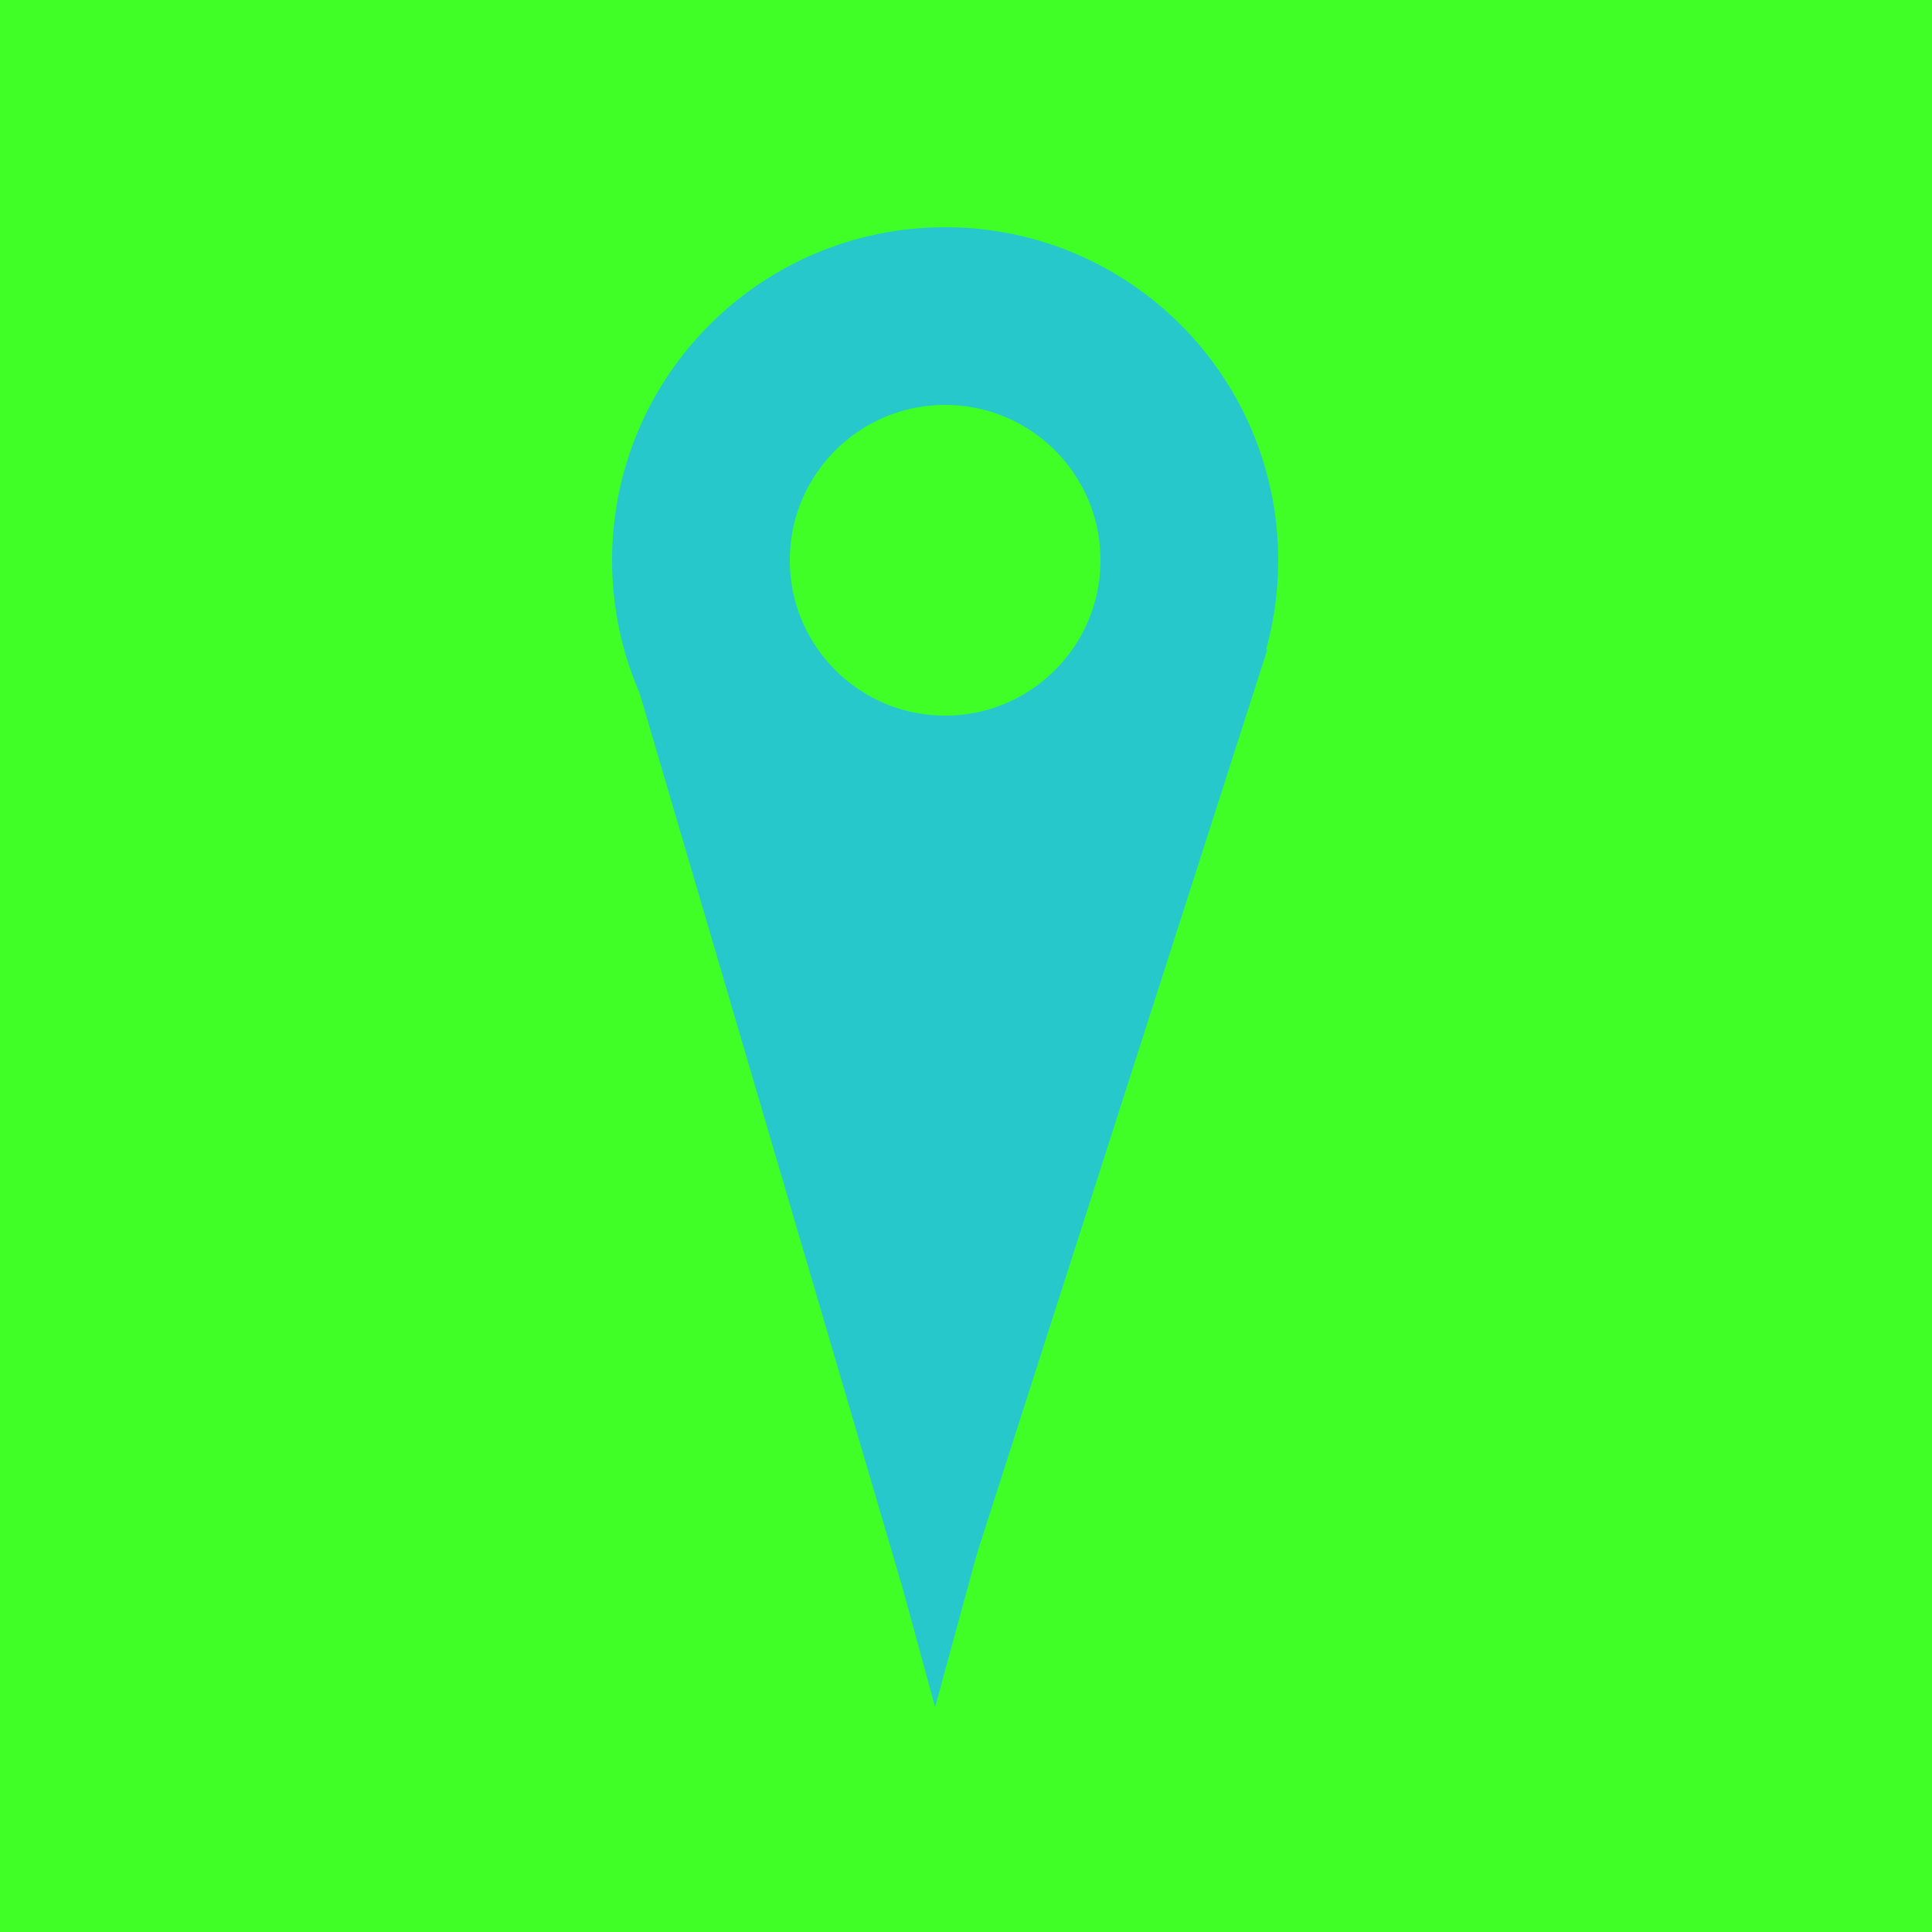 <?xml version="1.0" encoding="utf-8"?>
<!-- Generator: Adobe Illustrator 19.1.0, SVG Export Plug-In . SVG Version: 6.00 Build 0)  -->
<svg version="1.1" xmlns="http://www.w3.org/2000/svg" xmlns:xlink="http://www.w3.org/1999/xlink" x="0px" y="0px"
	 viewBox="0 0 250 250" style="enable-background:new 0 0 250 250;" xml:space="preserve">
<style type="text/css">
	.st0{fill:#3FFF27;}
	.st1{fill:#27C8CC;}
	.st2{fill:none;stroke:#27C8CC;stroke-width:23;stroke-miterlimit:10;}
	.st3{fill:none;stroke:#27C8CC;stroke-width:9;stroke-miterlimit:10;}
</style>
<g id="Layer_2">
	<rect x="0" class="st0" width="250" height="250"/>
	<g>
		<g>
			<path class="st1" d="M112.7,145c1.9,0,1.9-3,0-3C110.8,142,110.8,145,112.7,145L112.7,145z"/>
		</g>
	</g>
	<g>
		<g>
			<path class="st1" d="M97.5,106.9c1.9,0,1.9-3,0-3C95.5,103.9,95.5,106.9,97.5,106.9L97.5,106.9z"/>
		</g>
	</g>
	<g>
		<g>
			<path class="st1" d="M107,113.9c0,7.4,0.8,14.6,2.5,21.8c0.4,1.9,3.3,1.1,2.9-0.8c-1.6-6.9-2.4-13.9-2.4-21
				C110,112,107,112,107,113.9L107,113.9z"/>
		</g>
	</g>
	<g>
		<g>
			<path class="st1" d="M98,118.8c-0.1,7.9,1,15.8,3.2,23.4c2.1,7.3,13.6,4.2,11.5-3.2c-1.9-6.7-2.8-13.3-2.7-20.2
				C110,111.2,98.1,111.2,98,118.8L98,118.8z"/>
		</g>
	</g>
	<g>
		<g>
			<path class="st1" d="M92.8,106.9c-0.8,13.6,6.1,25.2,12.6,36.7c3.2,5.7,6,11.4,7.5,17.9c1.6,7.2,1.6,14.7,1.7,22.1
				c0.1,7.7,12,7.7,11.9,0c-0.2-14-1.2-27.2-7.5-39.9c-5.8-11.8-15-22.8-14.2-36.7C105.2,99.2,93.3,99.2,92.8,106.9L92.8,106.9z"/>
		</g>
	</g>
	<g>
		<g>
			<path class="st1" d="M98.3,110.2c-0.9,11.1,5.8,19.7,12.5,27.8c7,8.6,11.4,18.3,9.6,29.6c-1.2,7.5,10.3,10.7,11.5,3.2
				c1.8-11.1,0.2-22.3-5.7-32c-5.6-9.1-16.8-16.9-15.9-28.6C110.8,102.6,98.9,102.6,98.3,110.2L98.3,110.2z"/>
		</g>
	</g>
	<g>
		<g>
			<path class="st1" d="M135,108.2c-0.6,3.4-2.2,6.3-3.4,9.4c-1.4,3.7-2.1,7.4-2.8,11.3c-1.5,8.3-2.9,16.7-4.3,25
				c-1.3,7.5,10.2,10.7,11.5,3.2c1.4-8.3,2.9-16.7,4.3-25c0.6-3.6,1.2-7.2,2.5-10.6c1.3-3.4,3-6.5,3.7-10.1
				C147.9,103.9,136.4,100.6,135,108.2L135,108.2z"/>
		</g>
	</g>
	<g>
		<g>
			<path class="st1" d="M103.9,113.1c2.1,5.4,4.4,10.4,8.1,15c3.5,4.3,7.9,7.9,12.2,11.4c5.9,4.8,14.4-3.6,8.4-8.4
				c-7.5-6.1-13.7-12-17.3-21.2C112.6,102.9,101.1,106,103.9,113.1L103.9,113.1z"/>
		</g>
	</g>
	<g>
		<g>
			<path class="st1" d="M112.7,116.7c4.6,4.2,9.4,8.1,14.5,11.6c2.7,1.8,6.6,0.5,8.1-2.1c1.7-2.9,0.5-6.3-2.1-8.1
				c-4.3-2.9-8.3-6.2-12.1-9.7C115.5,103.1,107.1,111.5,112.7,116.7L112.7,116.7z"/>
		</g>
	</g>
	<g>
		<g>
			<path class="st1" d="M131.2,120.7c7.7,0,7.7-11.9,0-11.9C123.5,108.8,123.5,120.7,131.2,120.7L131.2,120.7z"/>
		</g>
	</g>
	<g>
		<g>
			<path class="st1" d="M146.4,113.7c7.7,0,7.7-11.9,0-11.9C138.8,101.8,138.7,113.7,146.4,113.7L146.4,113.7z"/>
		</g>
	</g>
</g>
<g id="Layer_1">
	<g id="Layer_3">
		<circle class="st2" cx="122.3" cy="72.5" r="31.6"/>
		<line class="st3" x1="85.4" y1="82.7" x2="120.9" y2="203.5"/>
		<line class="st3" x1="159.7" y1="82.7" x2="120.9" y2="203.5"/>
		<polygon class="st1" points="128.2,194.5 121,220.9 113.8,194.5 		"/>
	</g>
</g>
</svg>
